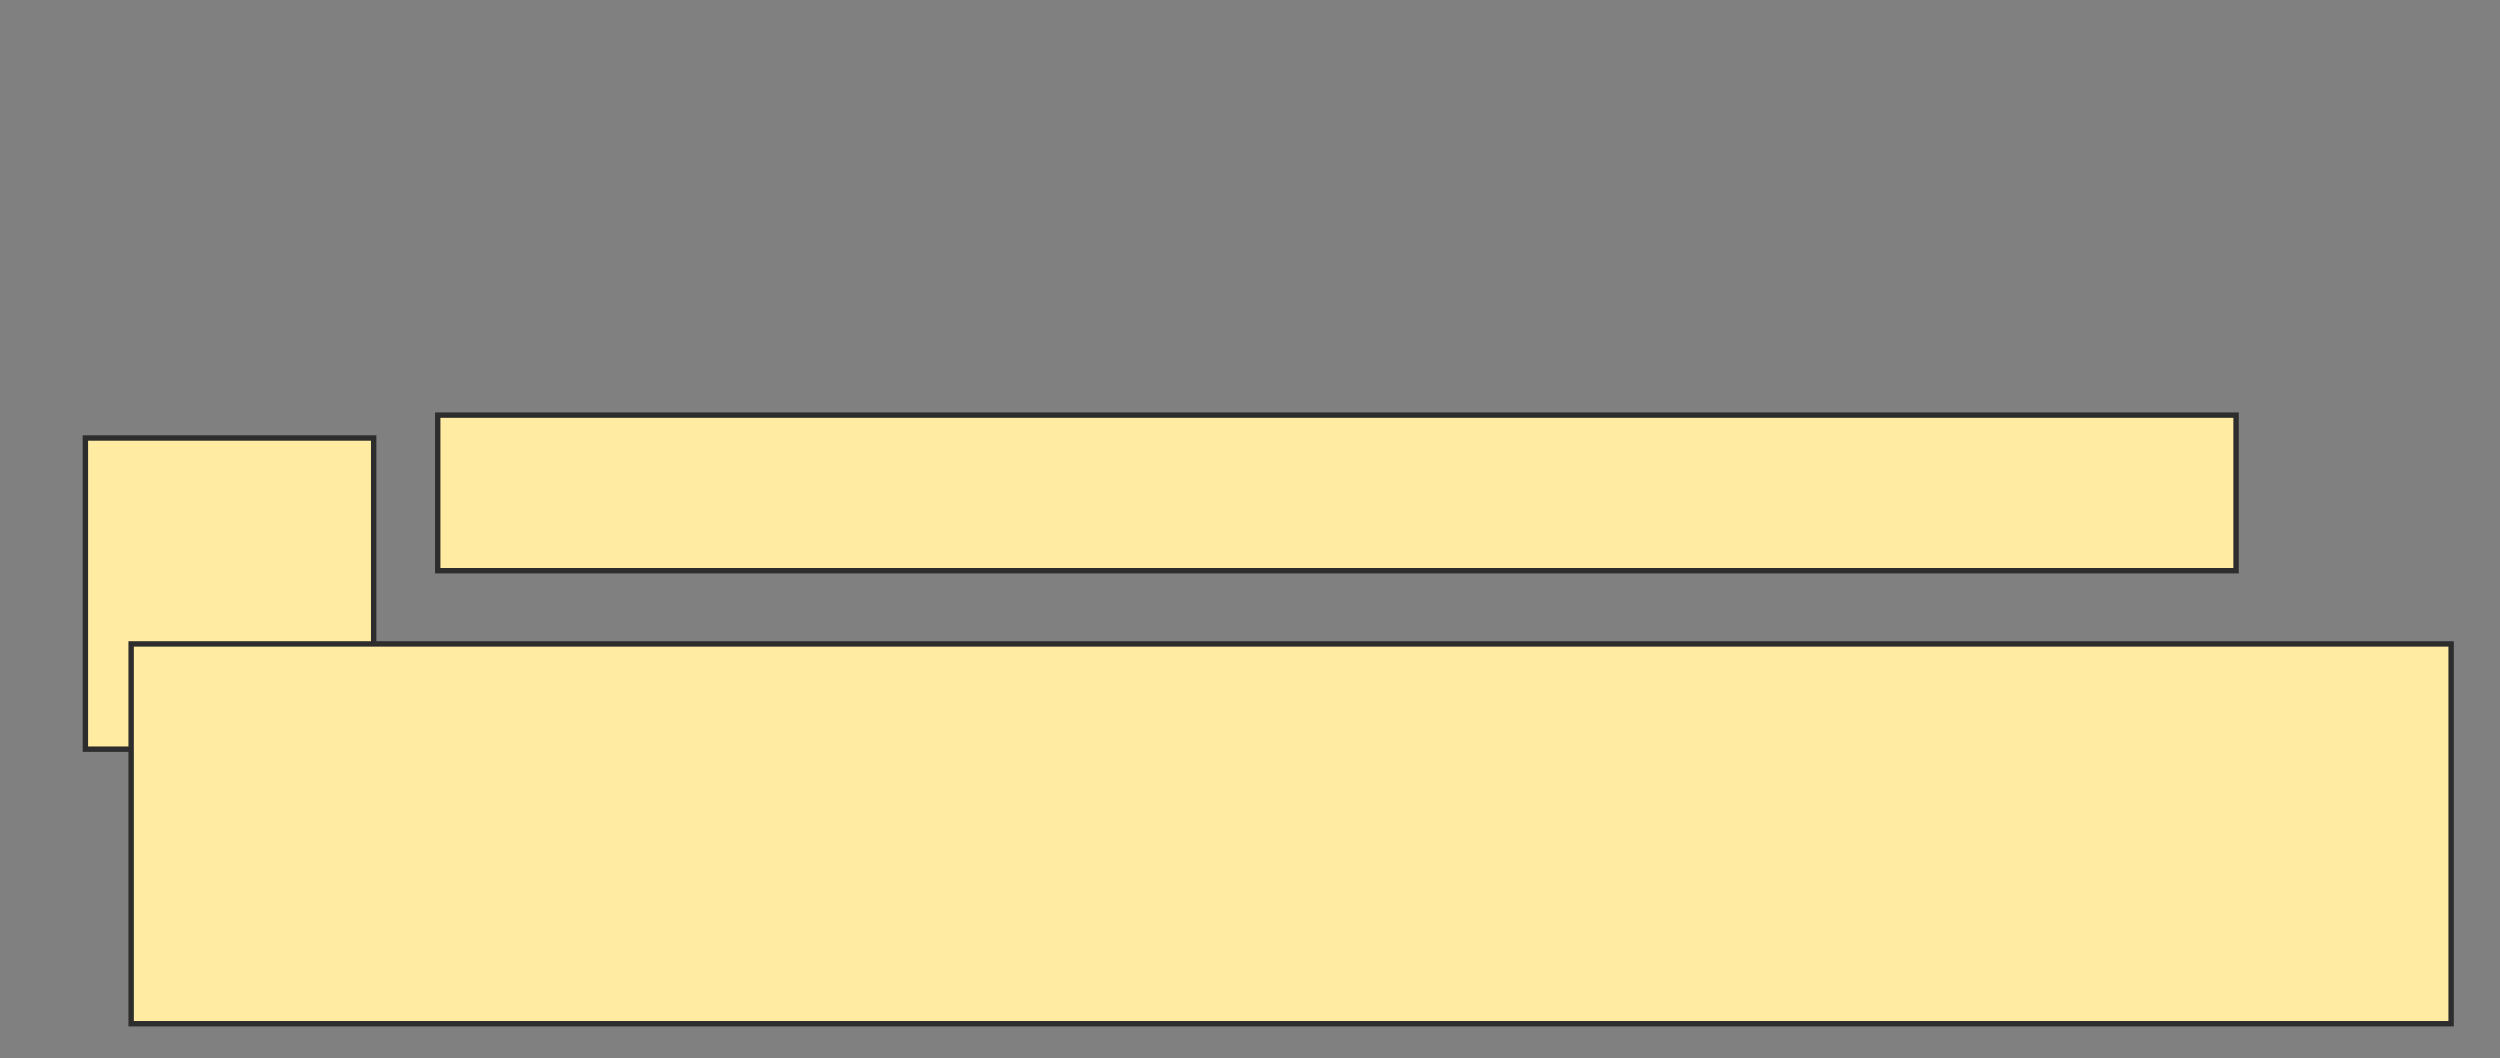 <svg height="196" width="463" xmlns="http://www.w3.org/2000/svg">
 <rect width="100%" height="100%" fill="#808080" stroke="none"/>
 <!-- Created with Image Occlusion Enhanced -->
 <g>
  <title>Labels</title>
 </g>
 <g>
  <title>Masks</title>
  <rect fill="#FFEBA2" height="57.627" id="f0bbb6fa5eda4654a7d85953339130e0-oa-1" stroke="#2D2D2D" width="53.39" x="15.814" y="81.119"/>
  <rect fill="#FFEBA2" height="28.814" id="f0bbb6fa5eda4654a7d85953339130e0-oa-2" stroke="#2D2D2D" width="333.051" x="81.068" y="76.881"/>
  <rect fill="#FFEBA2" height="70.339" id="f0bbb6fa5eda4654a7d85953339130e0-oa-3" stroke="#2D2D2D" width="429.661" x="24.288" y="119.254"/>
 </g>
</svg>
